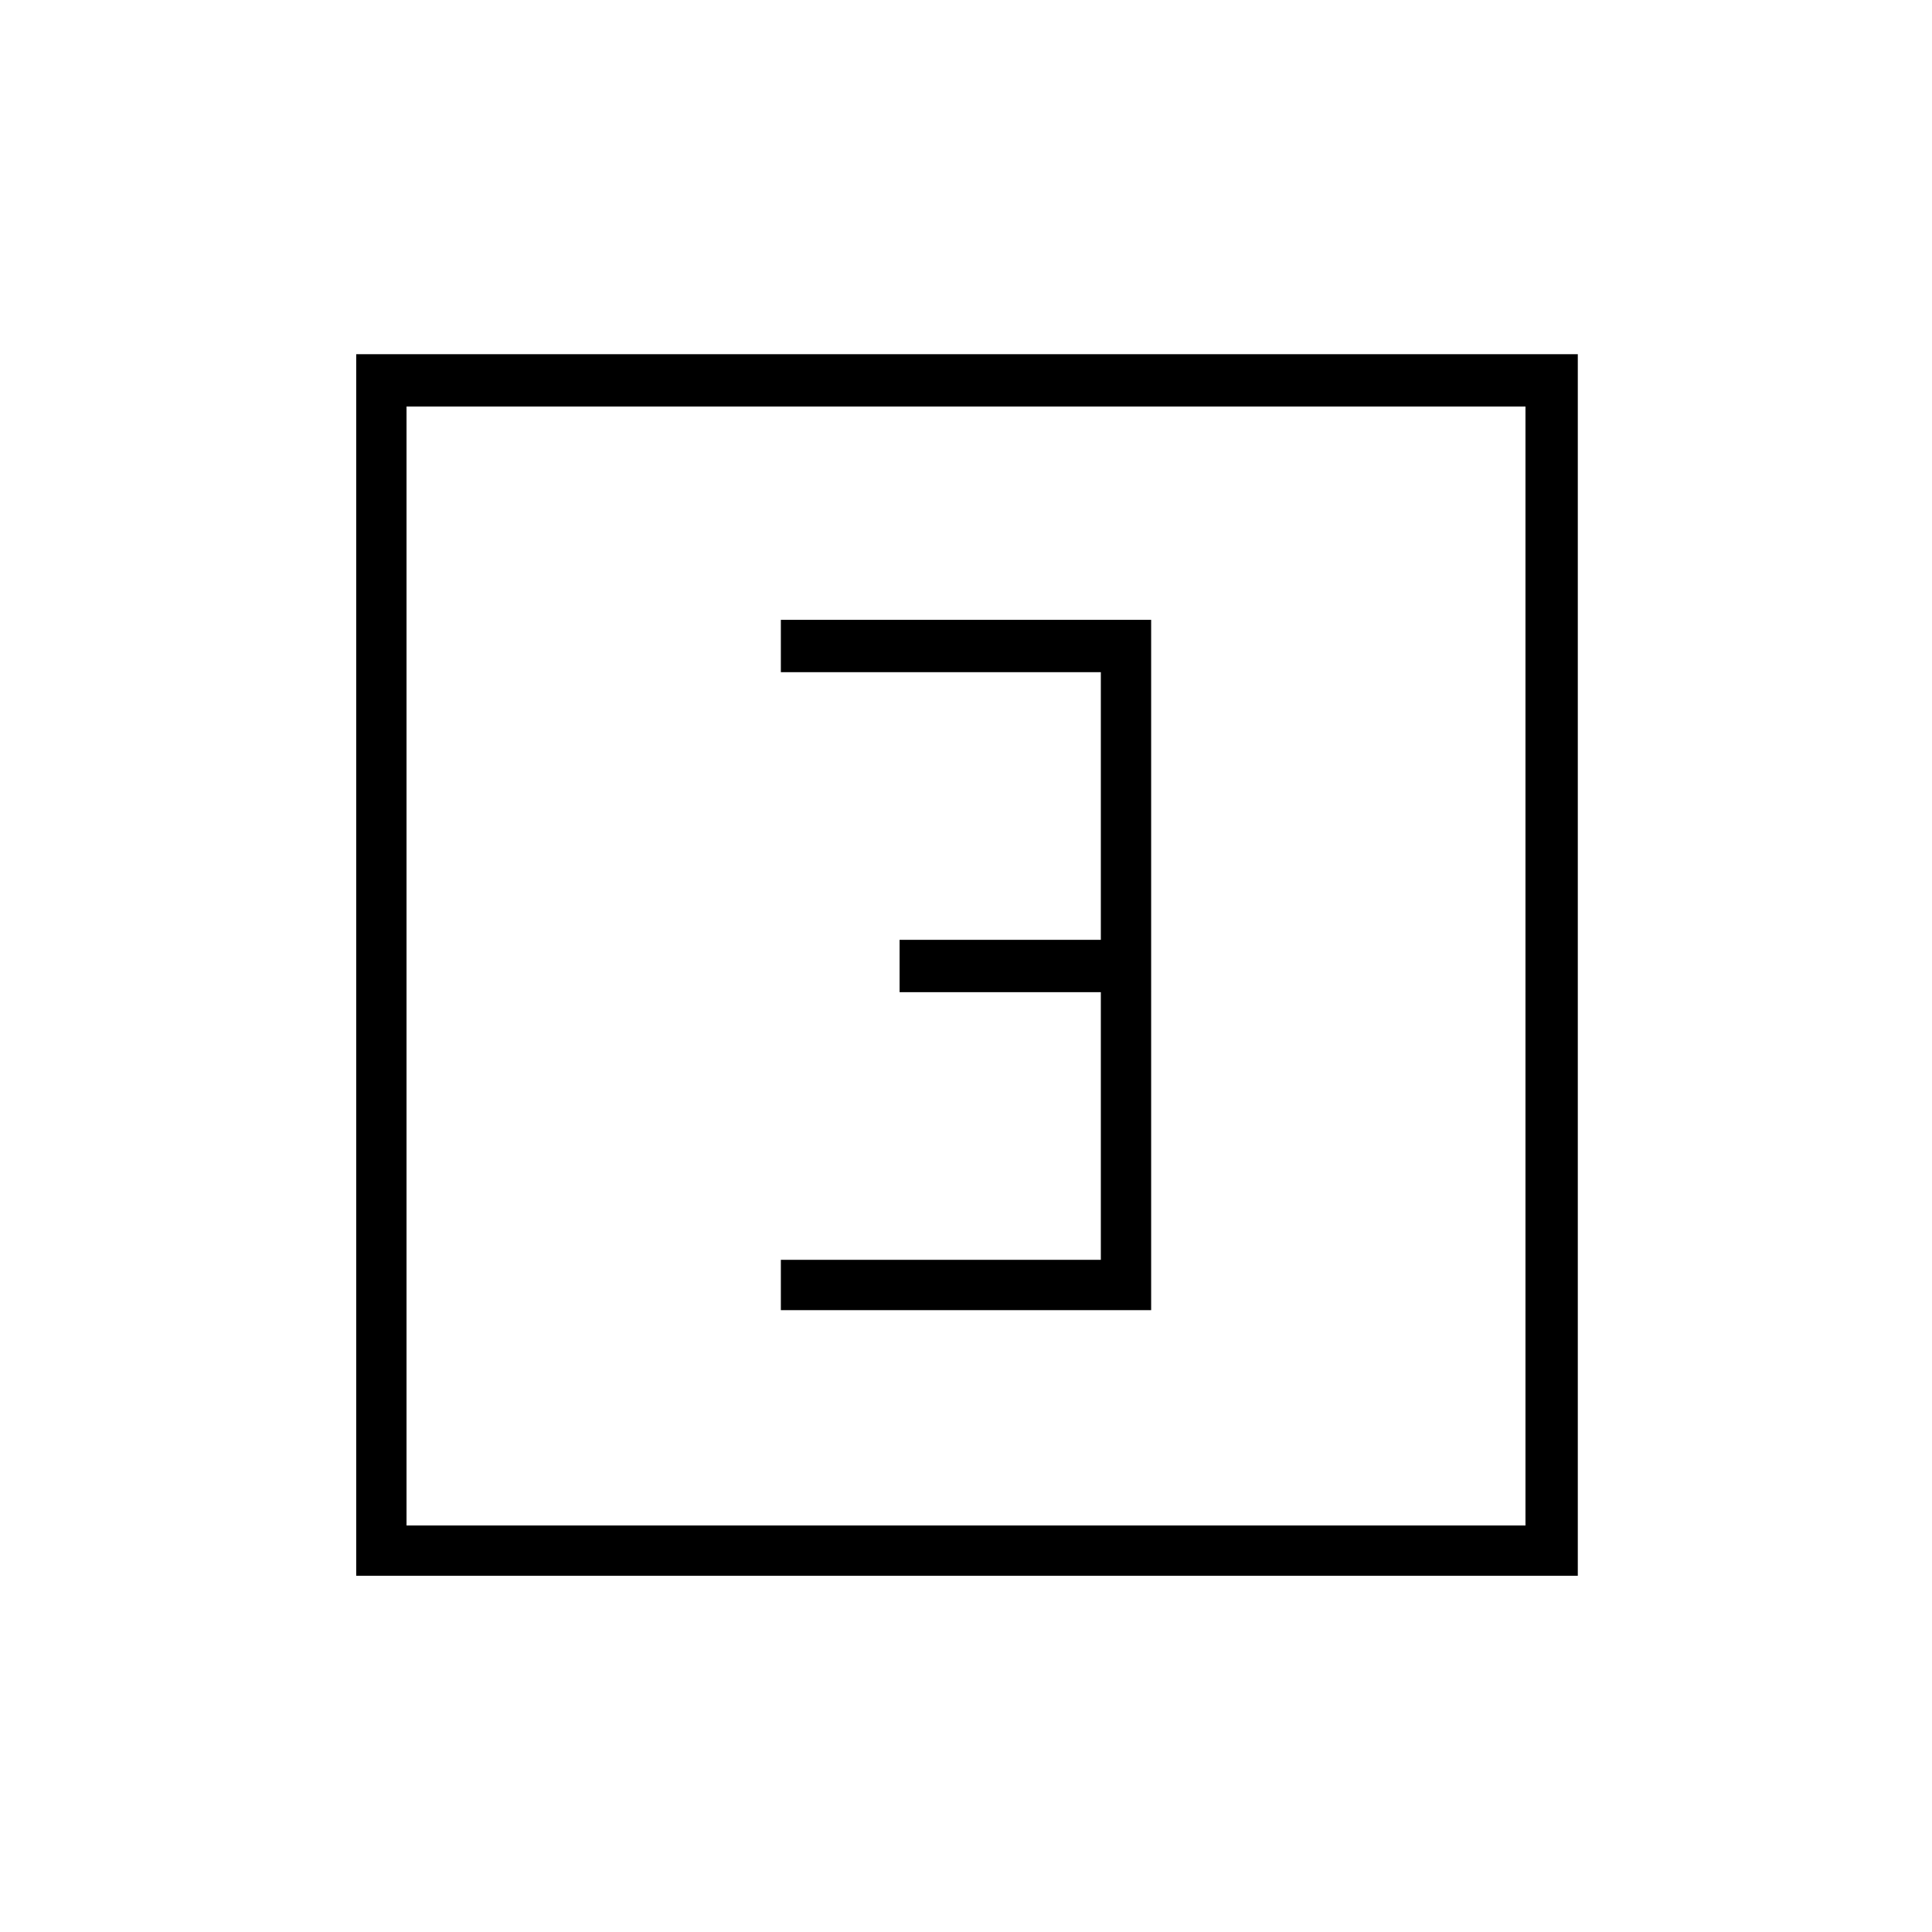 <svg xmlns="http://www.w3.org/2000/svg" height="24" width="24"><path d="M9.7 16.275h4.6V7.7H9.7v.65h3.975v3.325h-2.5v.65h2.5v3.325H9.7Zm-5.275 3.3V4.4H19.6v15.175Zm.625-.625h13.9V5.05H5.05Zm0 0V5.05v13.9Z"/></svg>